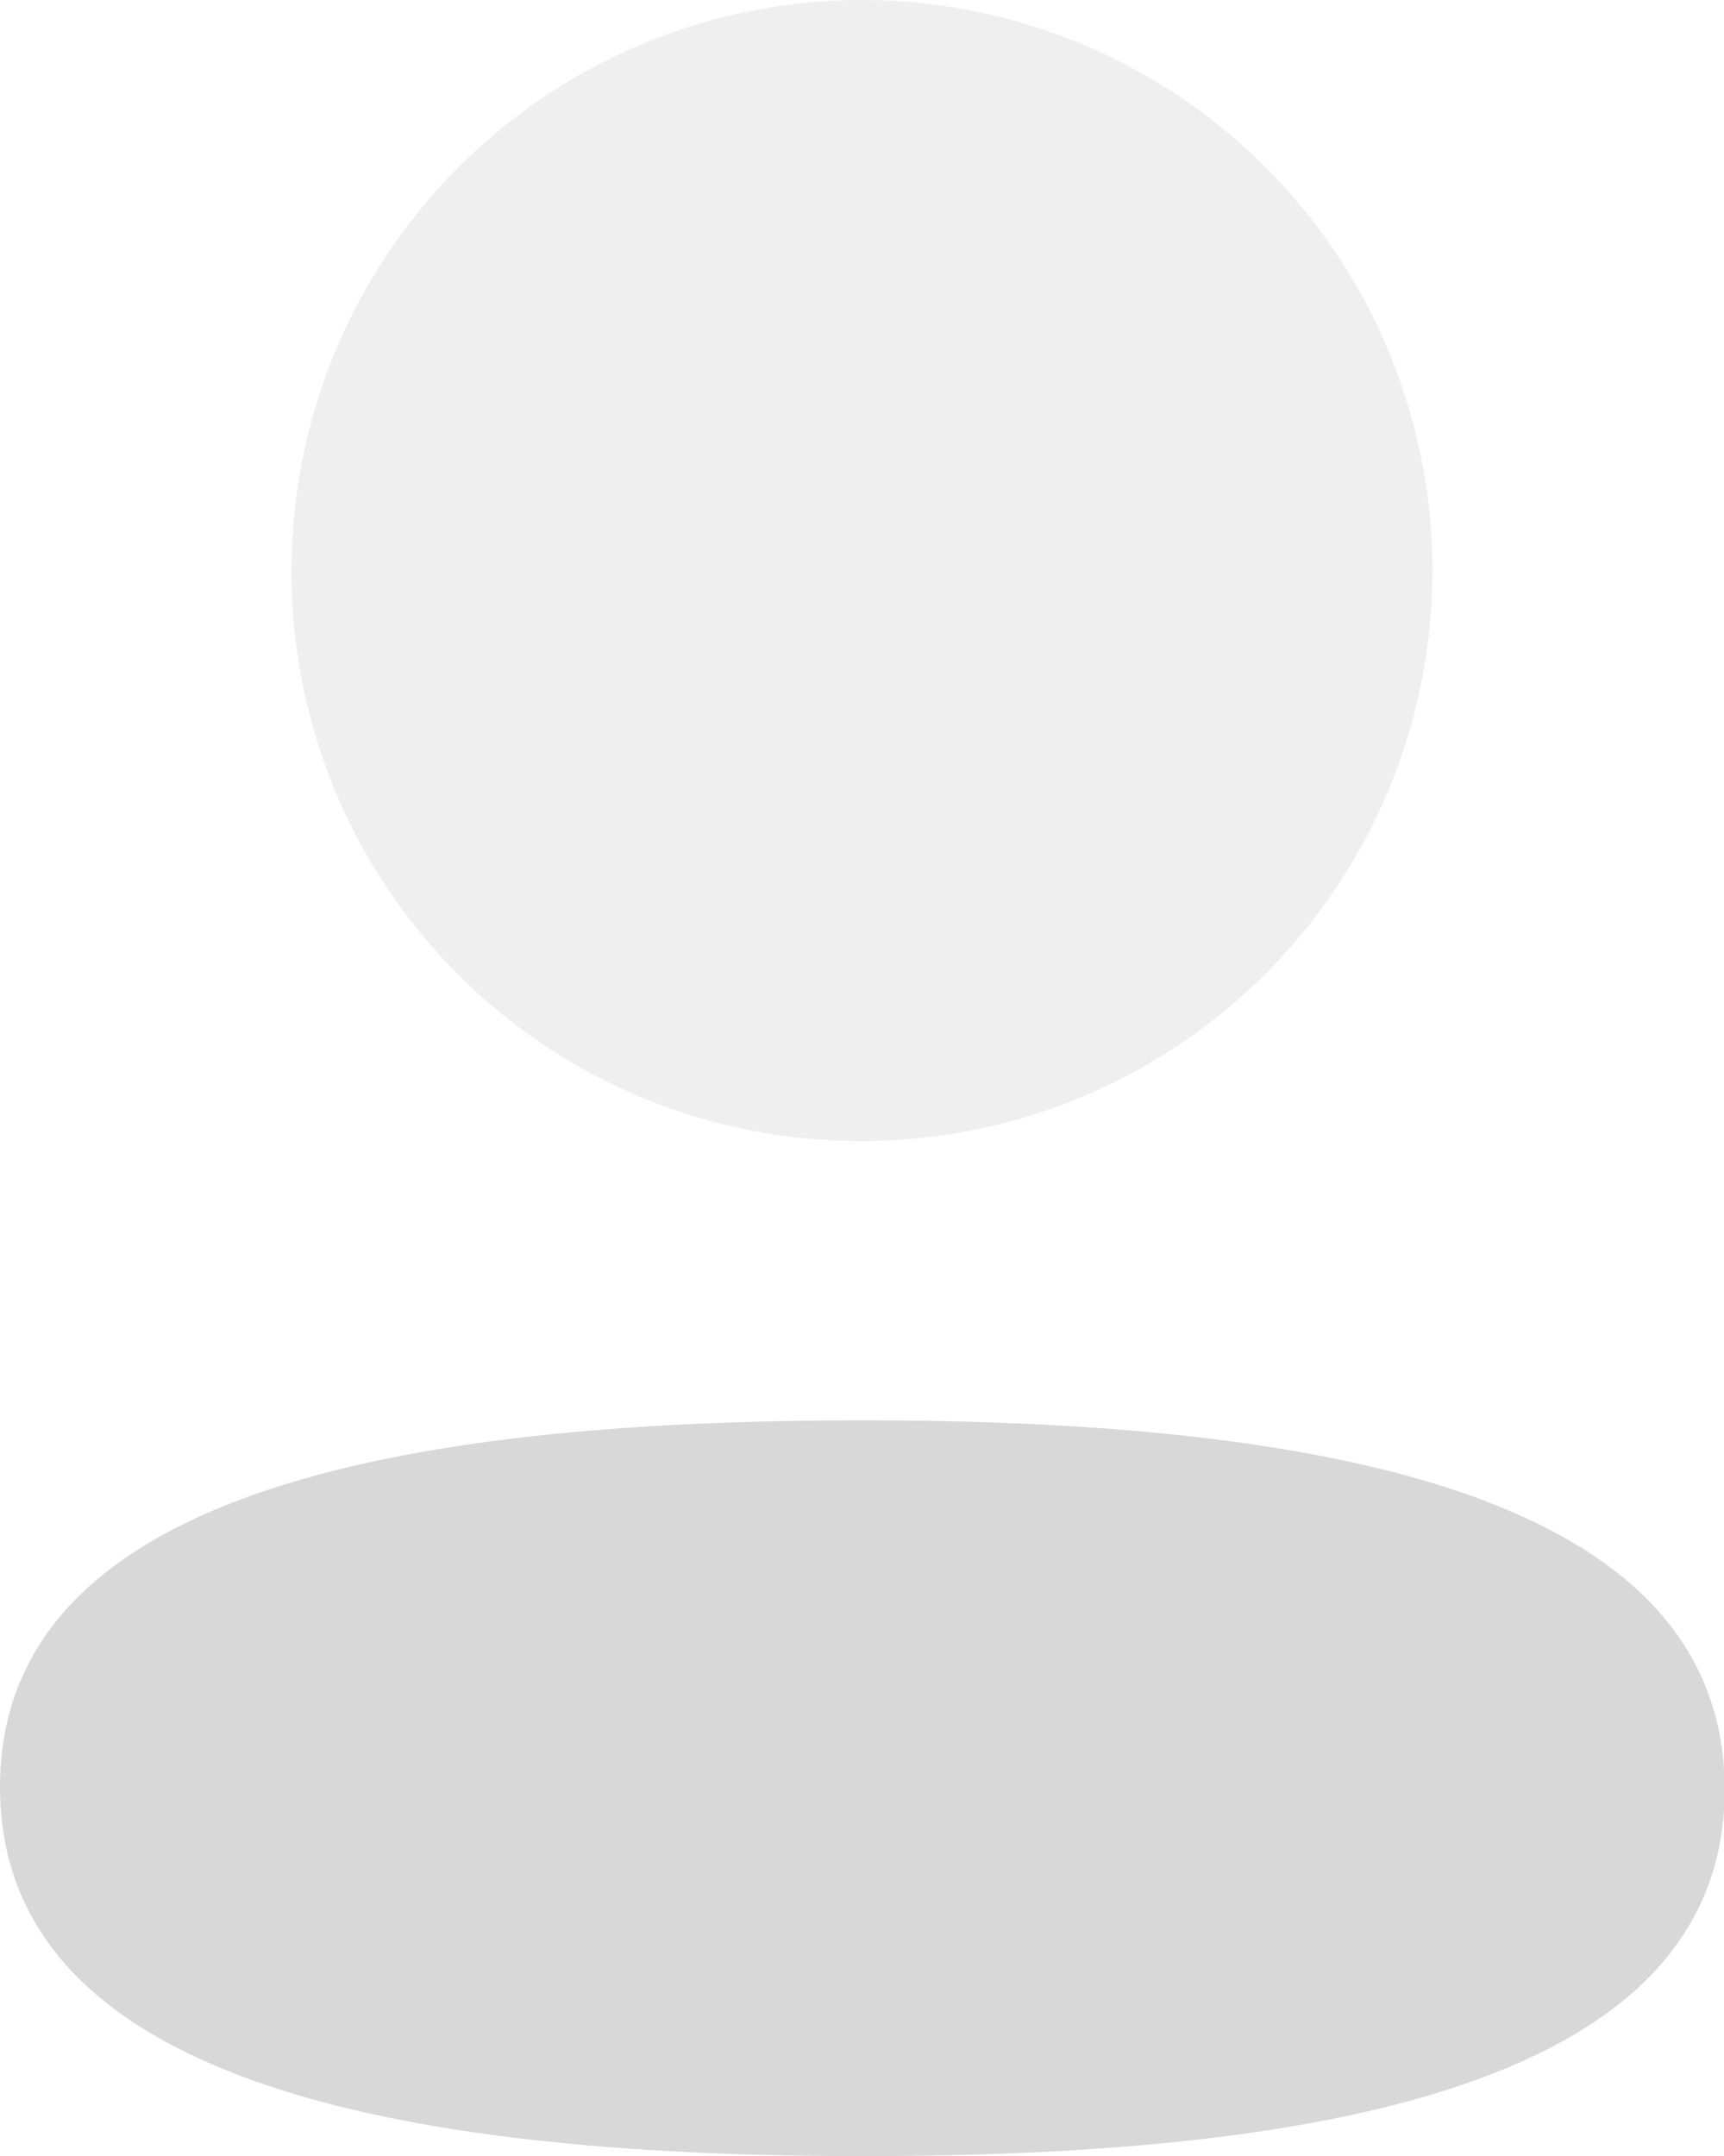 <svg id="Iconly_Bulk_Profile" data-name="Iconly/Bulk/Profile" xmlns="http://www.w3.org/2000/svg" width="15.994" height="20" viewBox="0 0 15.994 20">
  <g id="Profile" transform="translate(0 0)">
    <path id="Fill_1" data-name="Fill 1" d="M8,0C3.684,0,0,.68,0,3.4S3.661,6.825,8,6.825c4.313,0,8-.679,8-3.4S12.334,0,8,0" transform="translate(0 13.175)" fill="#d8d8d8"/>
    <path id="Fill_4" data-name="Fill 4" d="M5.292,10.584A5.292,5.292,0,1,0,0,5.292a5.273,5.273,0,0,0,5.292,5.292" transform="translate(2.705 0)" fill="#d8d8d8" opacity="0.4"/>
  </g>
</svg>
